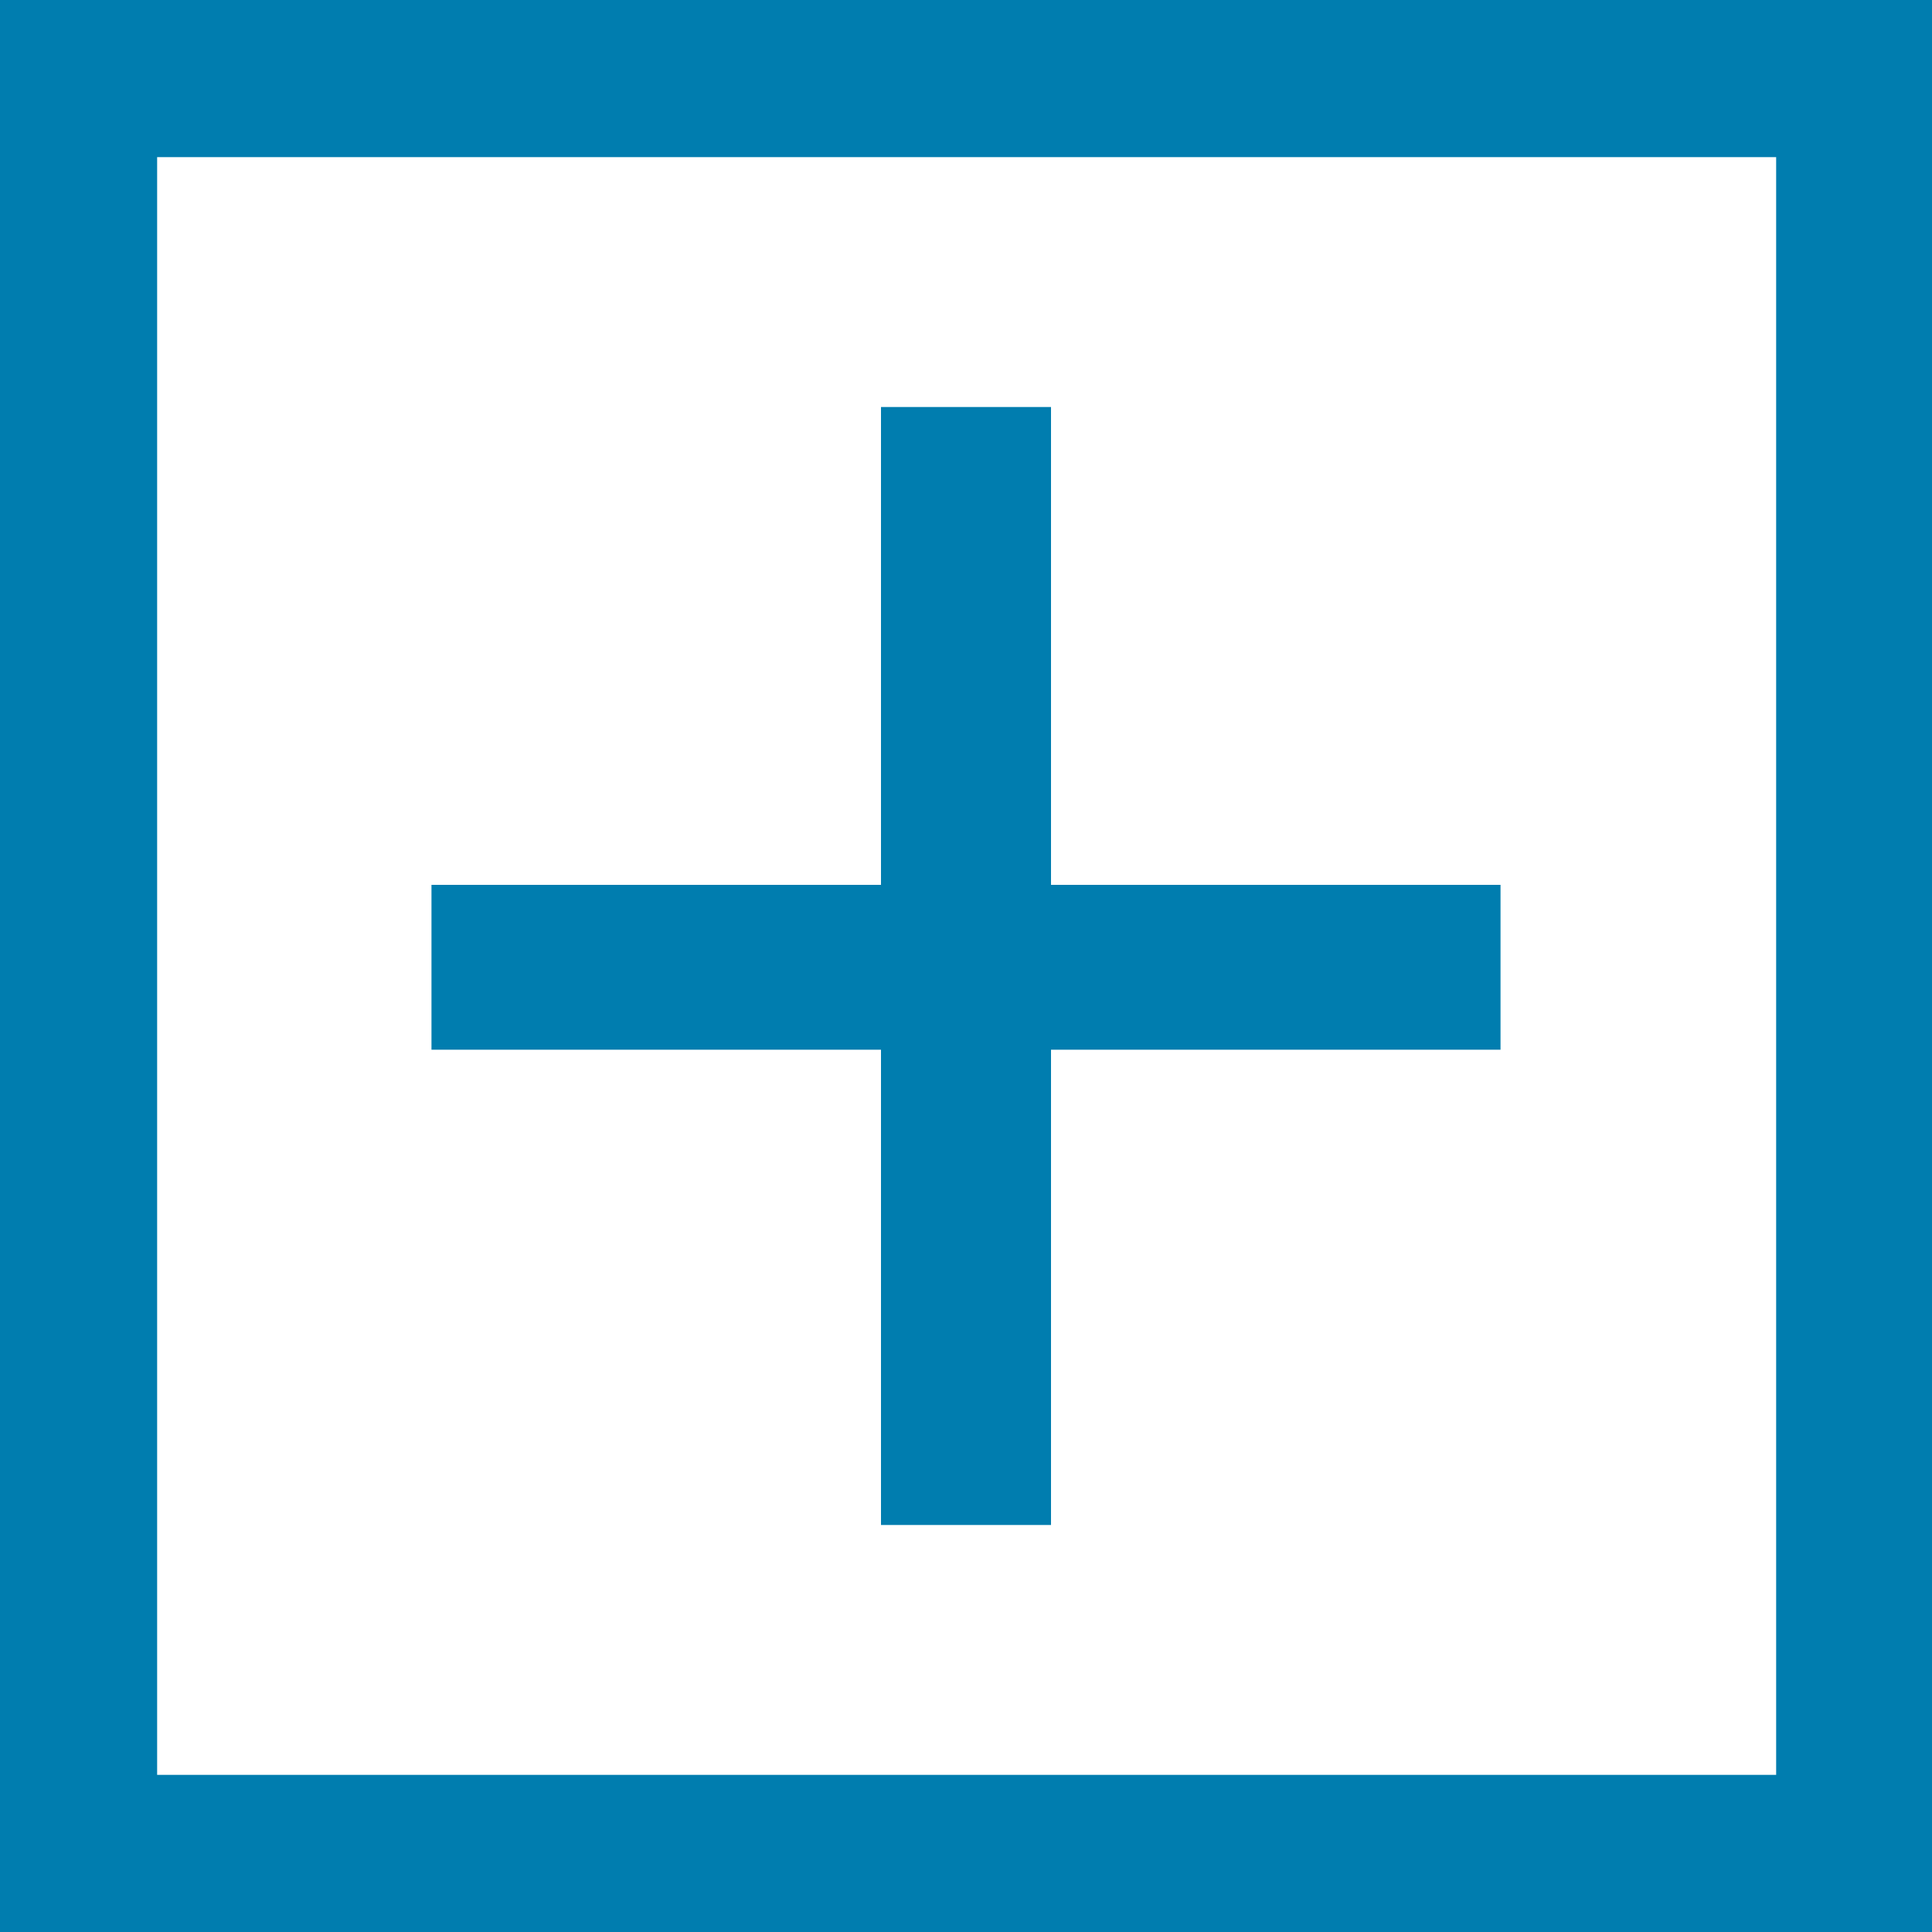<?xml version="1.0" encoding="UTF-8"?><svg id="Layer_2" xmlns="http://www.w3.org/2000/svg" viewBox="0 0 15 15"><defs><style>.cls-1{fill:#007daf;stroke-width:0px;}</style></defs><g id="Add"><path class="cls-1" d="M15,15H0V0h15v15ZM1.22,13.78h12.57V1.22H1.22v12.57Z"/><polygon class="cls-1" points="11.65 6.87 8.16 6.87 8.16 3.16 6.84 3.16 6.84 6.87 3.35 6.87 3.35 8.15 6.84 8.15 6.84 11.84 8.16 11.84 8.16 8.15 11.65 8.15 11.65 6.87"/></g></svg>